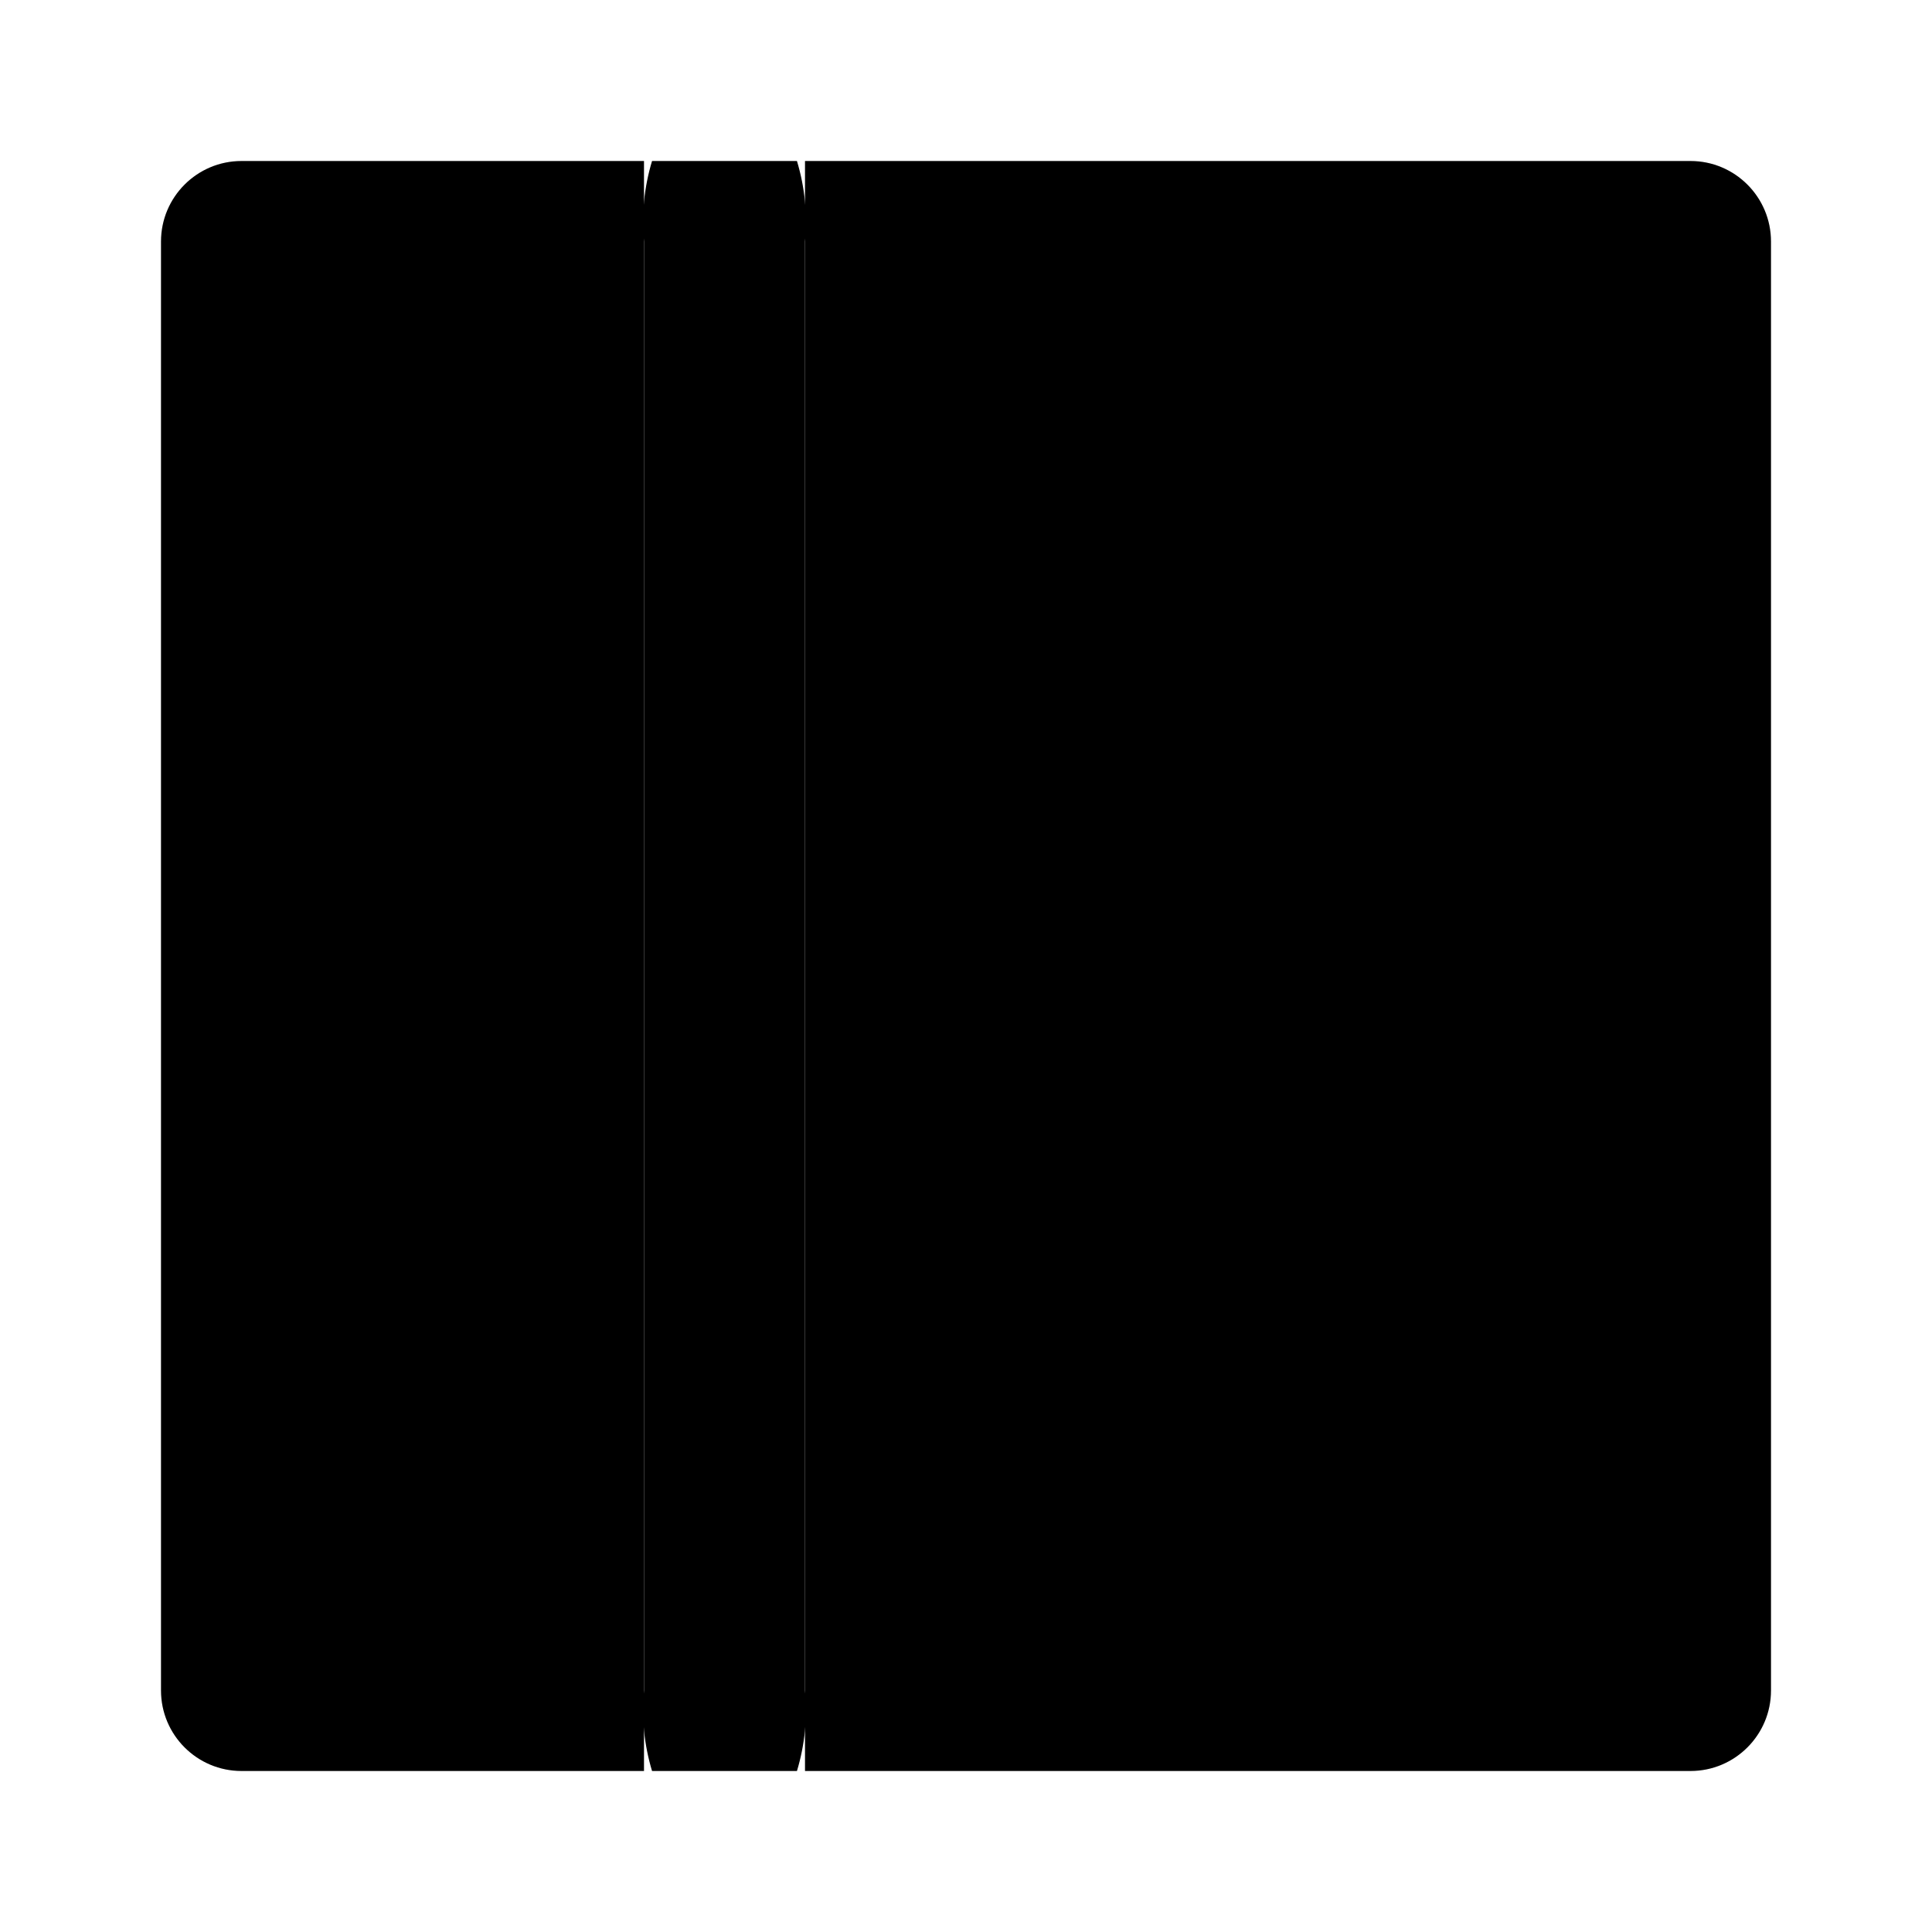 <svg xmlns="http://www.w3.org/2000/svg" width="24" height="24" viewBox="0 0 24 24">
    <path class="pr-icon-quaternary" d="M9.9,2H8.1C8.002,2.324,7.968,2.663,8,3v18c-0.032,0.337,0.002,0.676,0.1,1h1.8c0.098-0.324,0.132-0.663,0.1-1V3C10.032,2.663,9.998,2.324,9.9,2z"></path>
    <path class="pr-icon-primary" d="M3,2h5l0,0v20l0,0H3c-0.552,0-1-0.448-1-1V3C2,2.448,2.448,2,3,2z"></path>
    <path class="pr-icon-tertiary" d="M10,2h11c0.552,0,1,0.448,1,1v18c0,0.552-0.448,1-1,1H10l0,0V2L10,2z"></path>
</svg>
